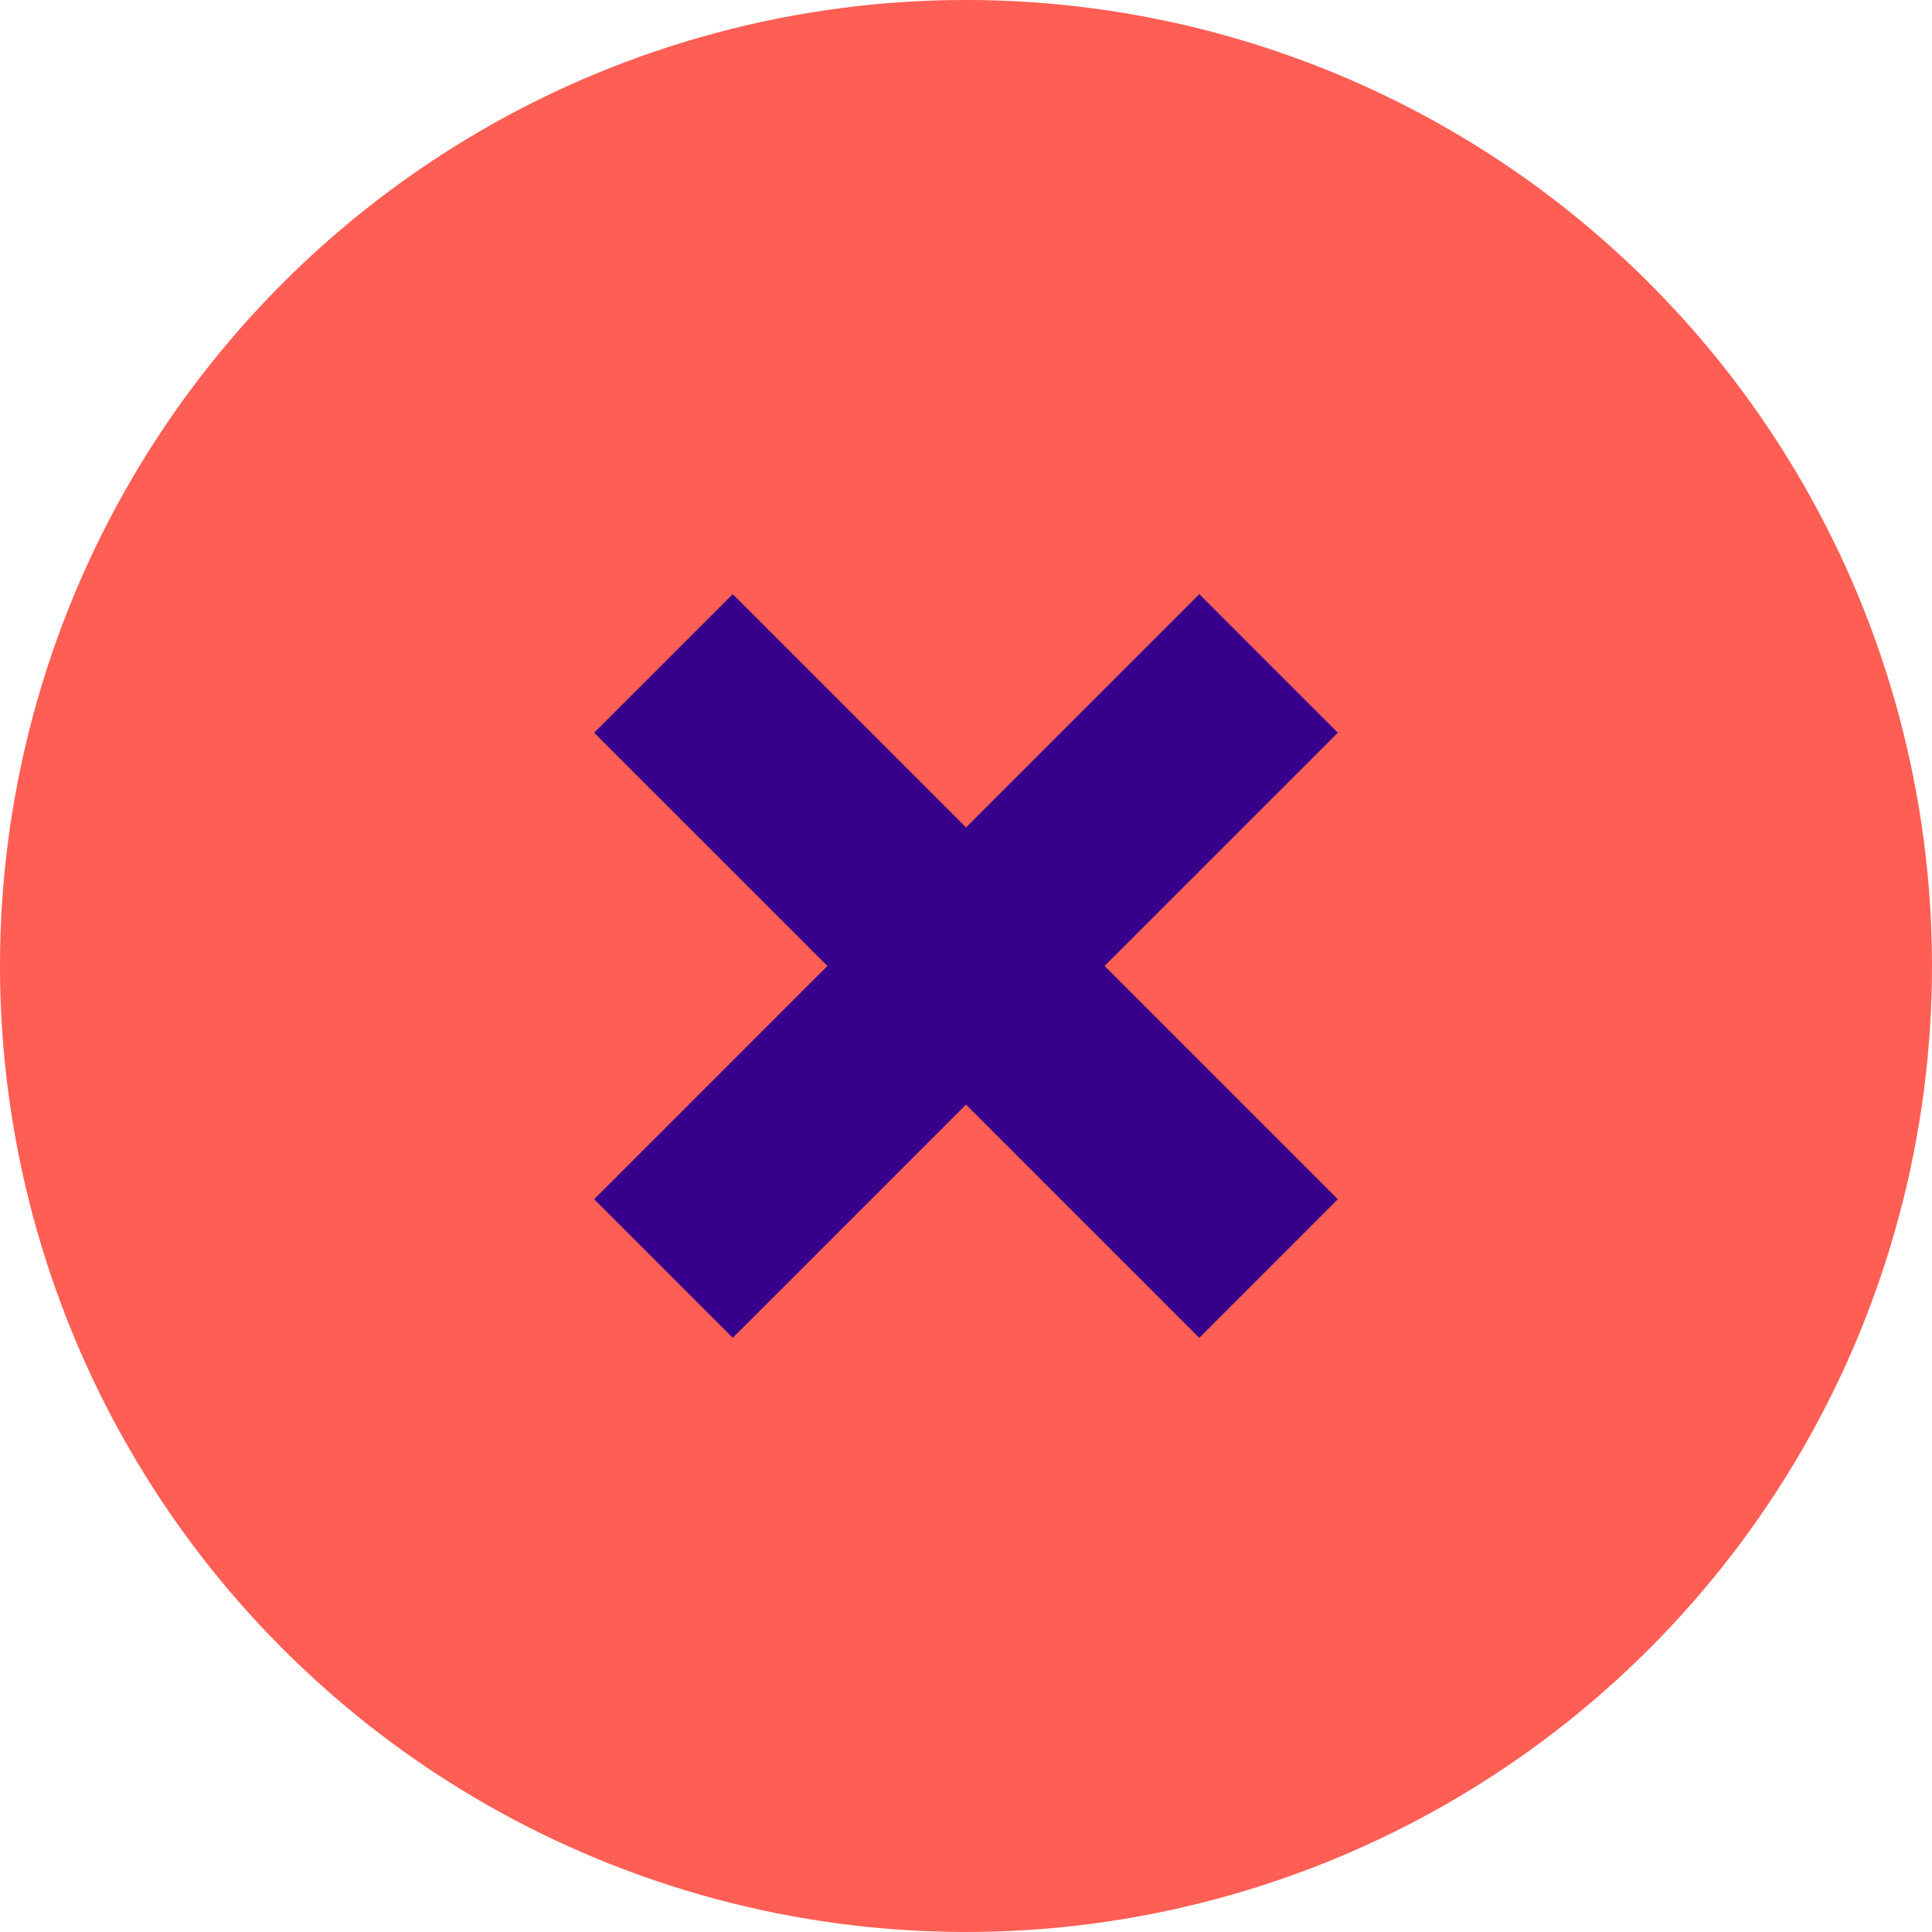 <?xml version="1.0" encoding="UTF-8"?>
<svg id="b" data-name="Layer 2" xmlns="http://www.w3.org/2000/svg" viewBox="0 0 566.93 566.93">
  <g id="c" data-name="Layer 1">
    <g>
      <circle class="grapefruitred--icon" cx="283.46" cy="283.46" r="283.46" transform="translate(-117.41 283.46) rotate(-45)" style="fill: #ff5e54;"/>
      <polygon class="purple--icon" points="215.02 392.58 283.47 324.13 351.92 392.58 392.58 351.91 324.13 283.46 392.58 215.01 351.92 174.35 283.47 242.8 215.02 174.35 174.35 215.01 242.8 283.46 174.35 351.91 215.02 392.58" style="fill: #37008a;"/>
    </g>
  </g>
</svg>
